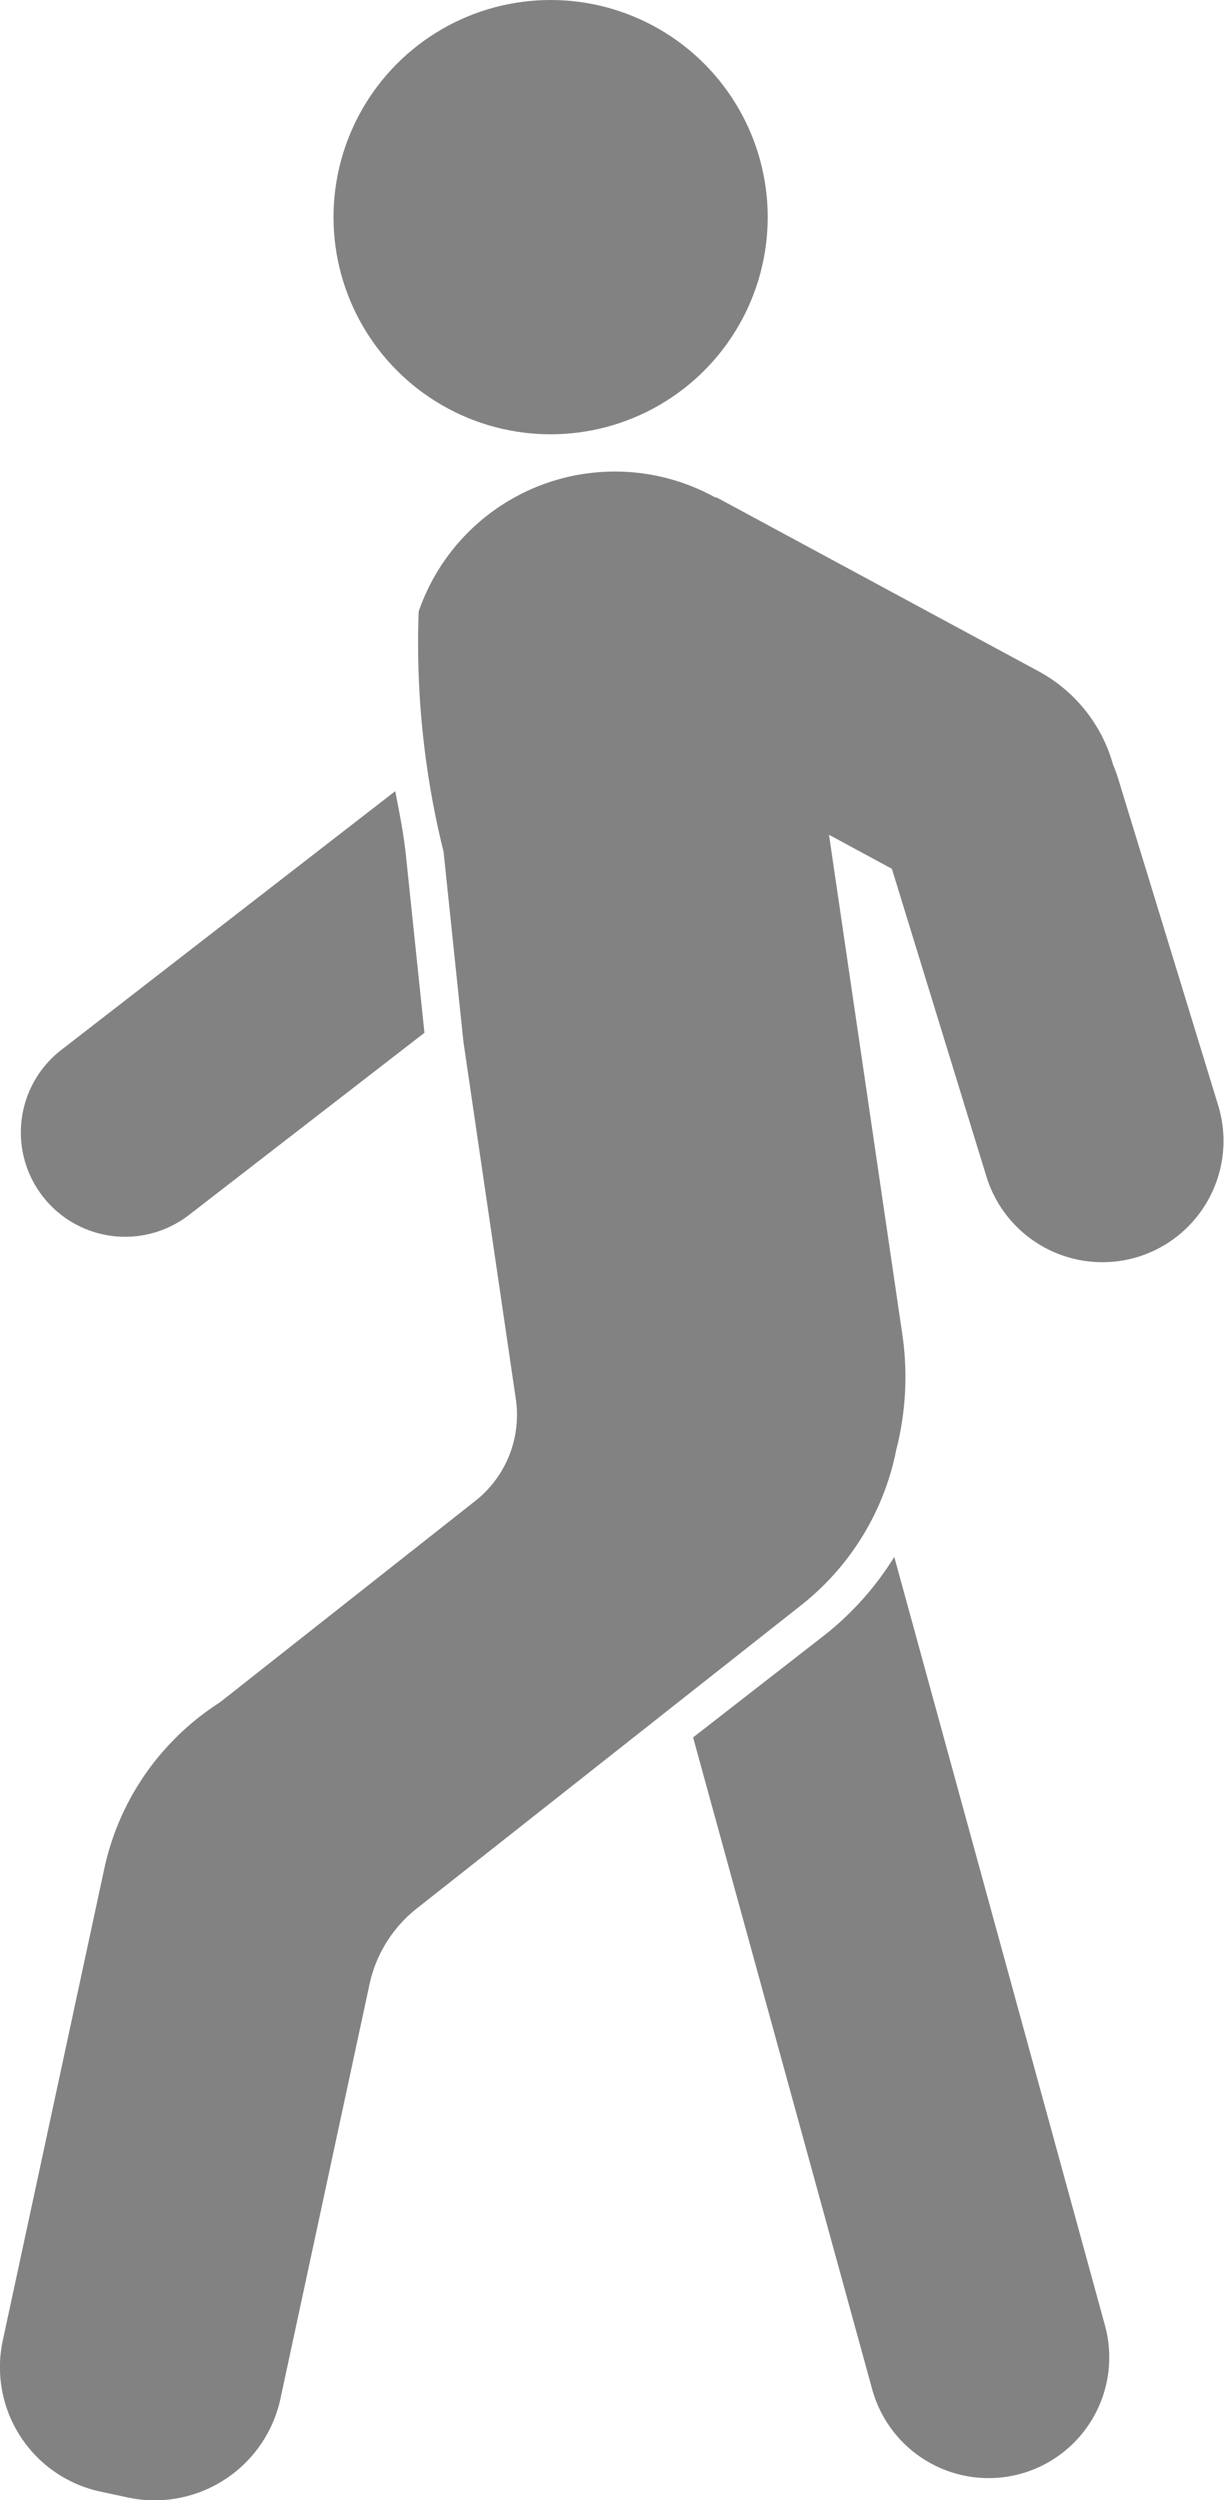 <svg xmlns="http://www.w3.org/2000/svg" width="6.151" height="12.561" viewBox="0 0 6.151 12.561">
  <g id="그룹_2793" data-name="그룹 2793" transform="translate(0 0)">
    <g id="그룹_2792" data-name="그룹 2792" transform="translate(1.676 0)">
      <ellipse id="타원_474" data-name="타원 474" cx="1.091" cy="1.091" rx="1.091" ry="1.091" transform="translate(0 0)" fill="#828282"/>
    </g>
    <path id="패스_12328" data-name="패스 12328" d="M-36.675,706.057l.51-2.37a1.318,1.318,0,0,1,.327-.625l.029-.03a1.326,1.326,0,0,1,.208-.17l.022-.015,1.282-1.011a.55.55,0,0,0,.2-.51l-.263-1.793-.1-.956a4.347,4.347,0,0,1-.125-1.207,1.043,1.043,0,0,1,1.49-.573l.007,0,1.617.873a.768.768,0,0,1,.375.468.81.81,0,0,1,.028.078l.5,1.633a.61.61,0,0,1-.4.763.61.61,0,0,1-.763-.4l-.476-1.549-.316-.171.368,2.507a1.476,1.476,0,0,1-.03.583,1.32,1.32,0,0,1-.477.78l-1.932,1.524a.664.664,0,0,0-.238.381l-.448,2.084a.647.647,0,0,1-.629.509.652.652,0,0,1-.136-.014l-.14-.03A.639.639,0,0,1-36.675,706.057Z" transform="translate(36.689 -694.298)" fill="#828282"/>
    <path id="패스_12329" data-name="패스 12329" d="M2.37,711.725l.093.89-1.183.915a.524.524,0,1,1-.642-.829l1.678-1.3C2.339,711.515,2.359,711.621,2.37,711.725Z" transform="translate(-0.33 -707.426)" fill="#828282"/>
    <path id="패스_12330" data-name="패스 12330" d="M-30.708,747.33a1.512,1.512,0,0,0,.349-.392L-29.3,750.8a.607.607,0,0,1-.425.745.607.607,0,0,1-.745-.425l-.9-3.275Z" transform="translate(34.853 -739.116)" fill="#828282"/>
  </g>
</svg>
